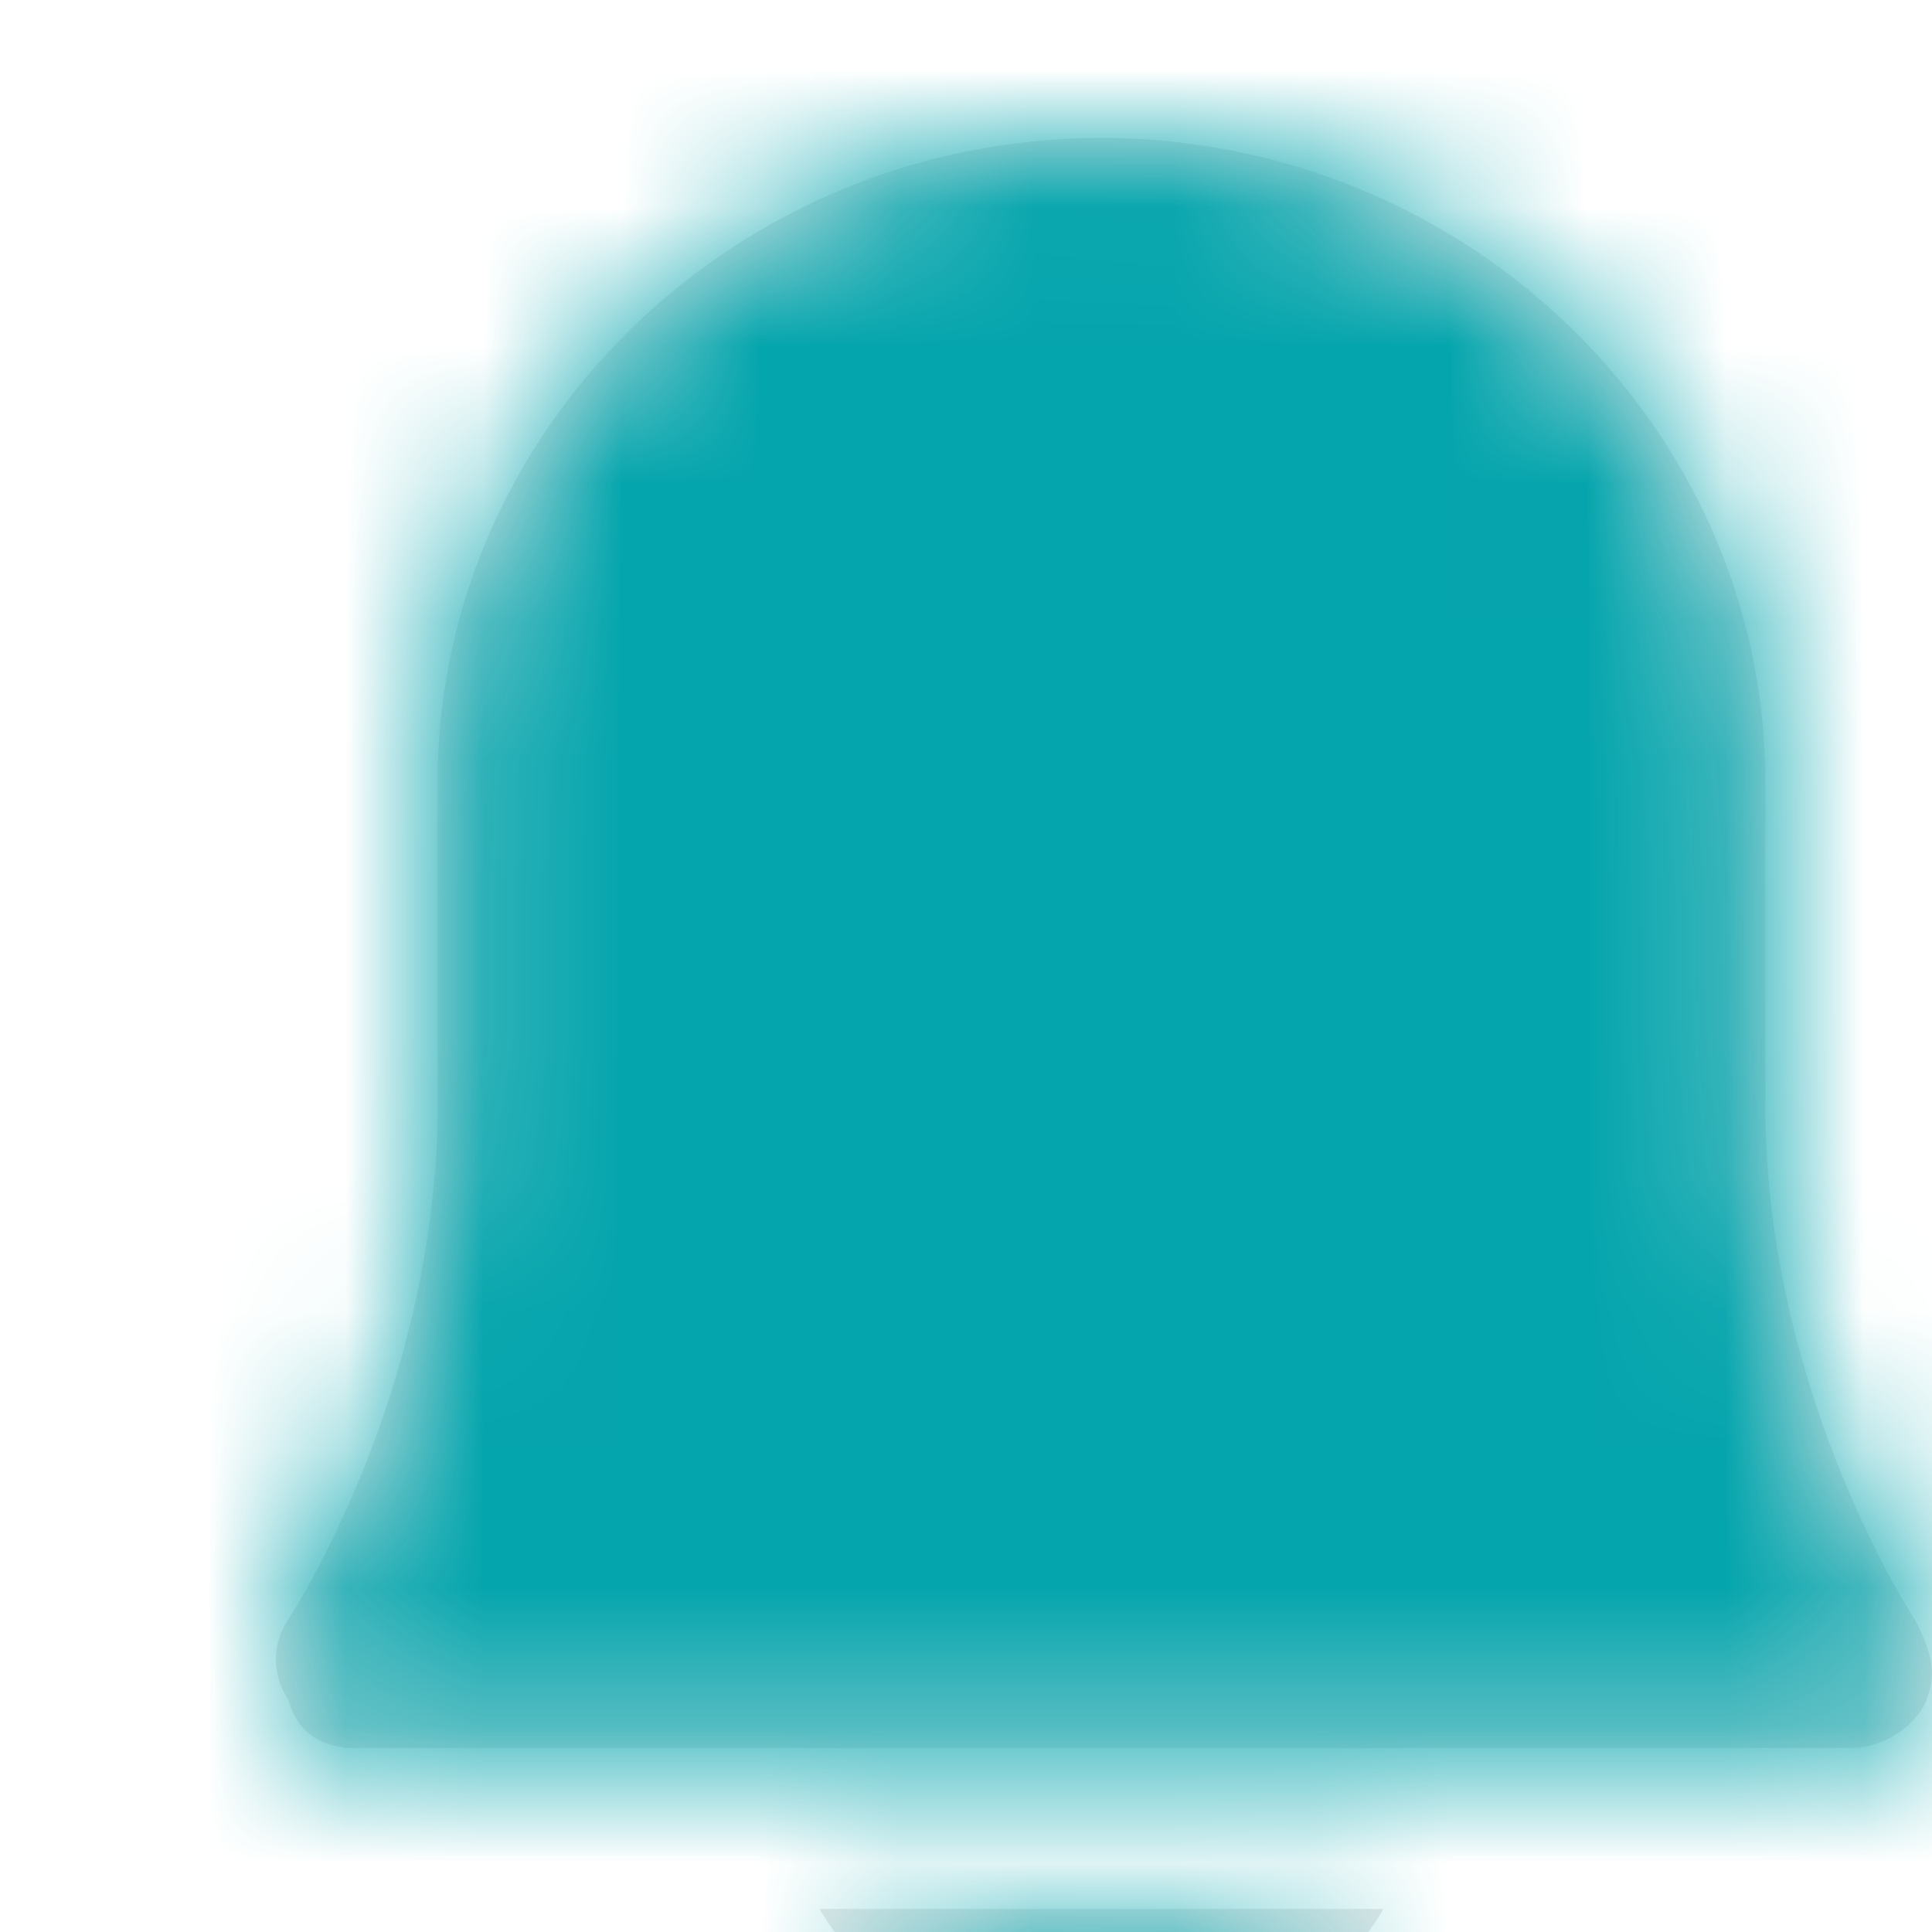 <svg xmlns="http://www.w3.org/2000/svg" xmlns:xlink="http://www.w3.org/1999/xlink" width="14" height="14" viewBox="0 0 14 14">
    <defs>
        <path id="a" d="M13.874 11.733c.12.234.18.409.06.642a.636.636 0 0 1-.54.292H2.57c-.24 0-.42-.117-.48-.35a.517.517 0 0 1 0-.584S3.171 10.1 3.171 8V5.667C3.172 3.1 5.337 1 7.982 1c2.646 0 4.81 2.1 4.81 4.667V8c0 2.1 1.082 3.733 1.082 3.733zm-7.936 2.1h4.088A2.414 2.414 0 0 1 7.982 15a2.414 2.414 0 0 1-2.044-1.167z"/>
    </defs>
    <g fill="none" fill-rule="evenodd">
        <path d="M0 0h16v16H0z"/>
        <mask id="b" fill="#fff">
            <use xlink:href="#a"/>
        </mask>
        <use fill="#EAEAEA" fill-rule="nonzero" xlink:href="#a"/>
        <g fill="#05A5AD" mask="url(#b)">
            <path d="M0 0h16v16H0z"/>
        </g>
    </g>
</svg>
